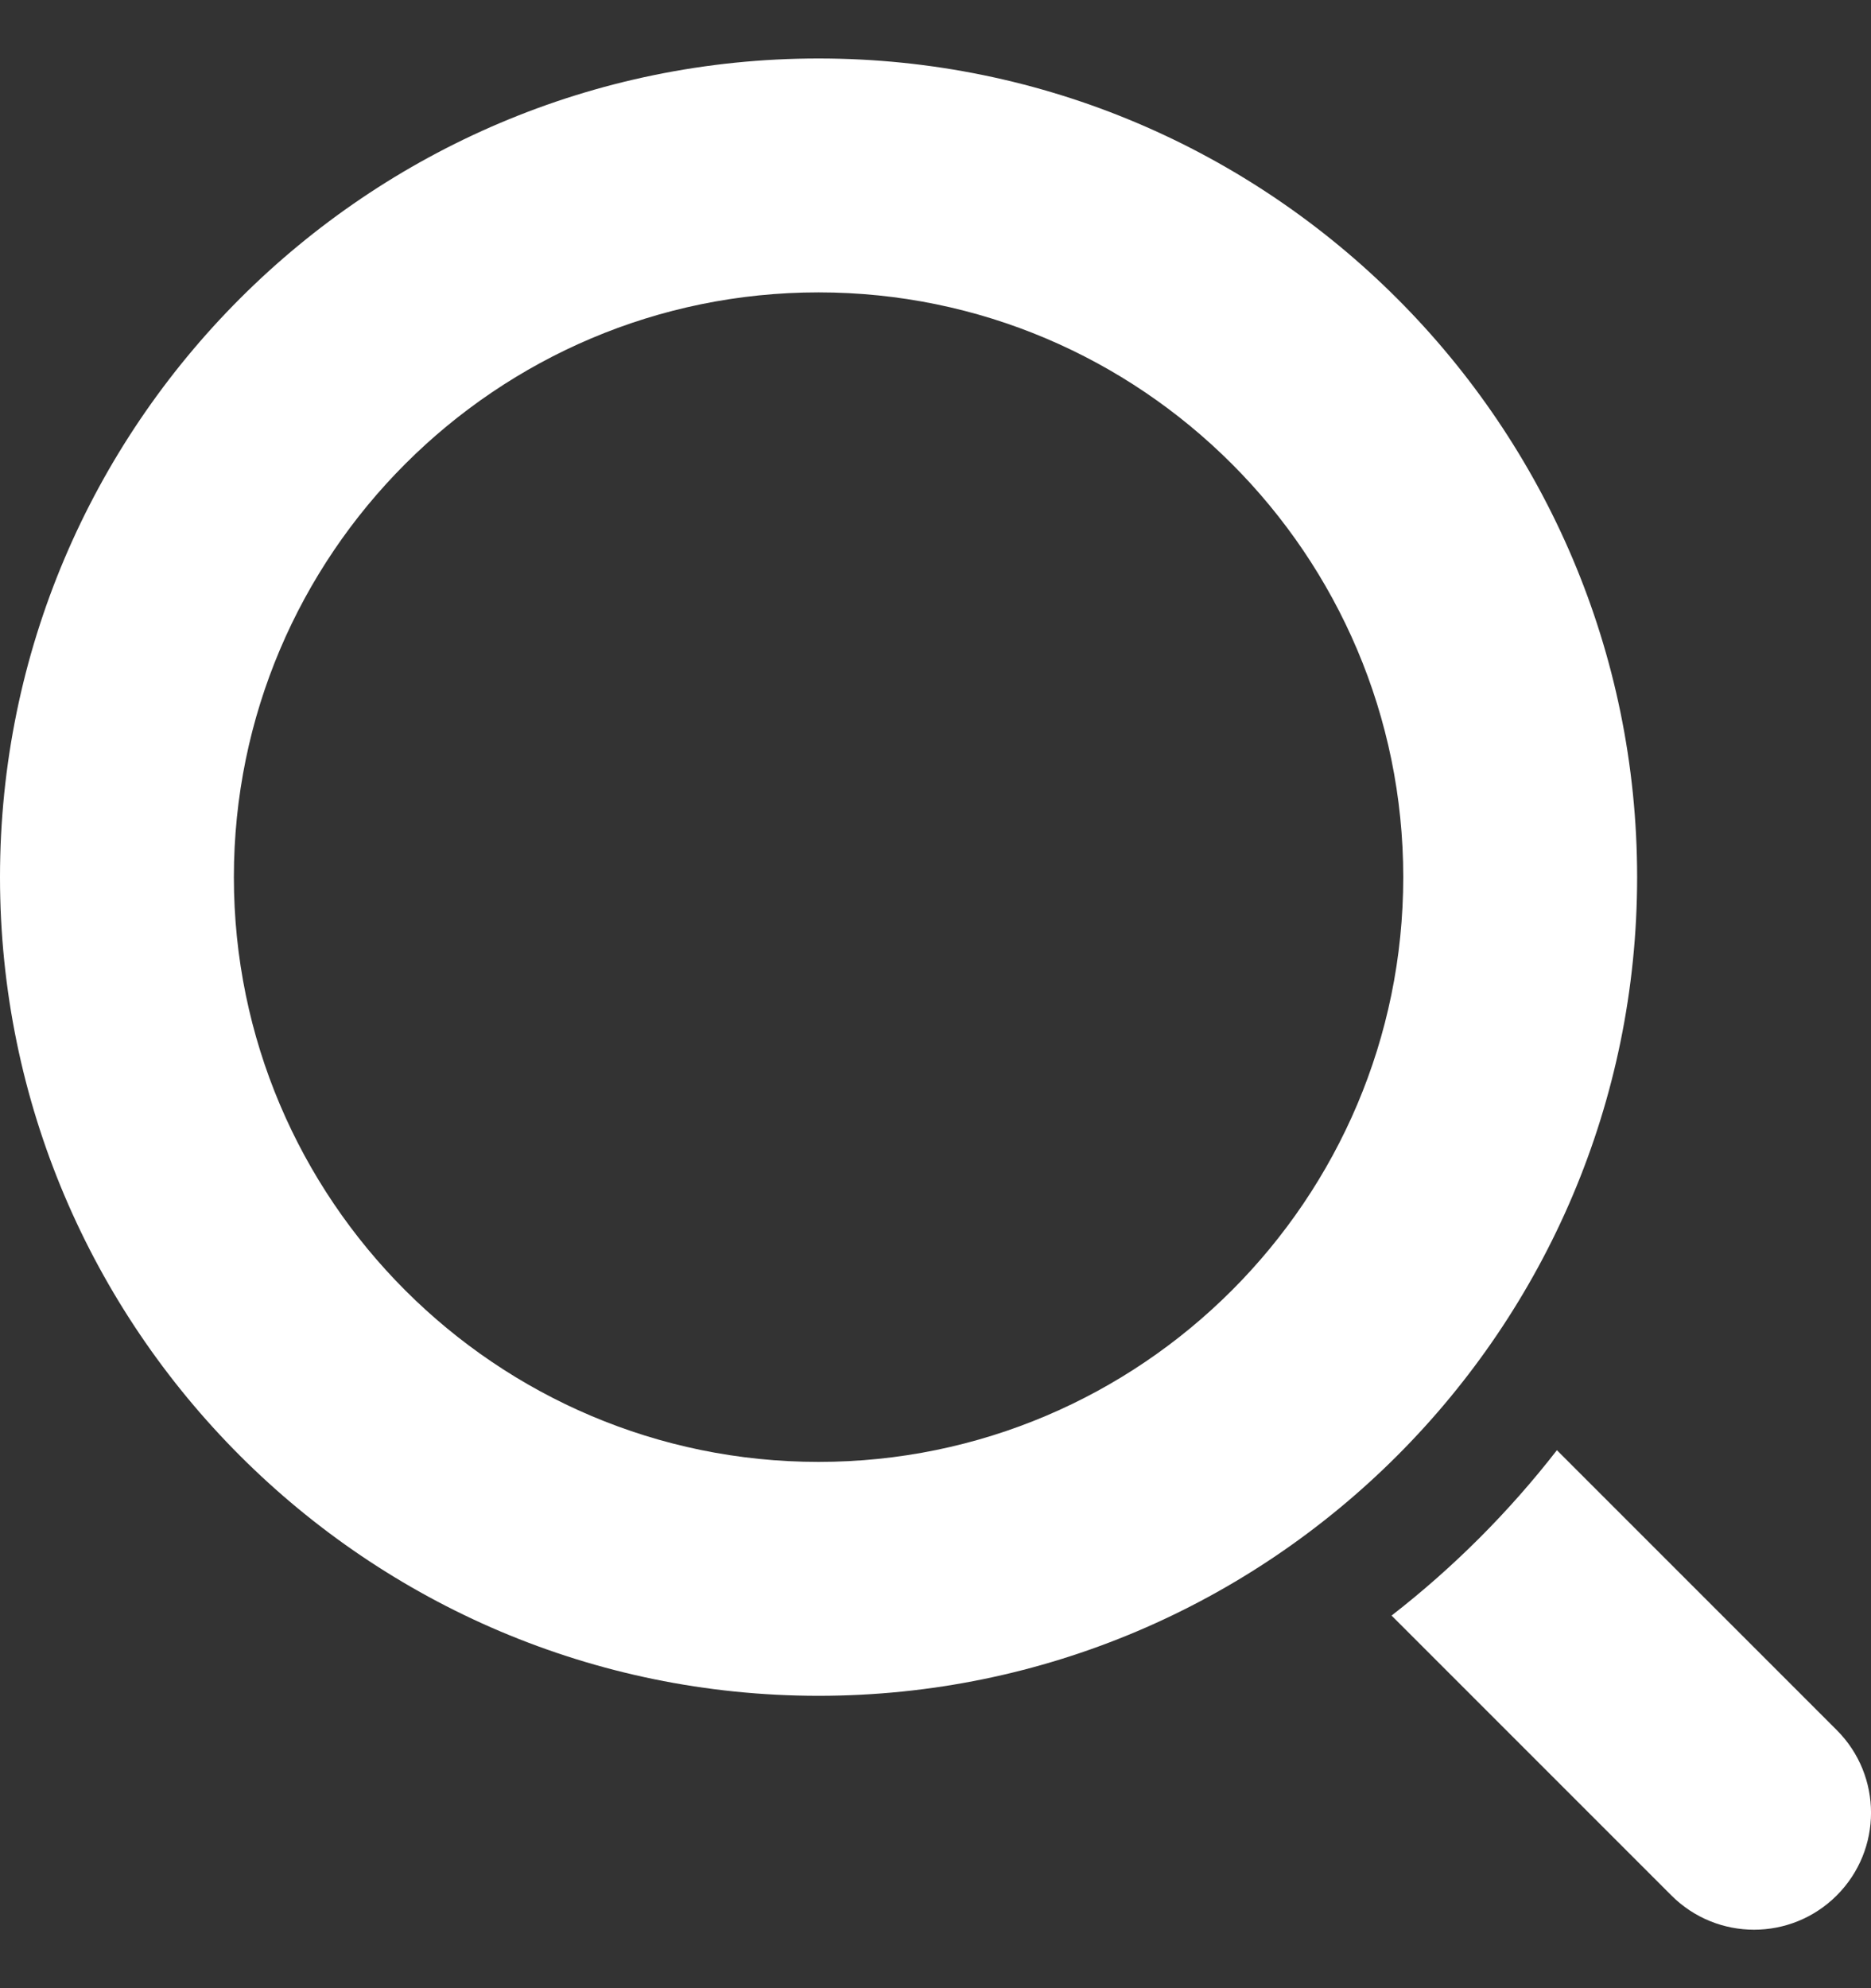 <svg width="16" height="17" viewBox="0 0 16 17" fill="none" xmlns="http://www.w3.org/2000/svg">
<rect x="0" y="0" width="16" height="17" fill="#333333" stroke="none"/>
<g clip-path="url(#clip0_8223_7600)">
<path d="M7 14.5C3.14 14.5 0 11.36 0 7.5C0 3.64 3.14 0.5 7 0.5C10.86 0.5 14 3.64 14 7.5C14 11.36 10.86 14.5 7 14.5ZM7 2.5C4.243 2.5 2 4.743 2 7.5C2 10.257 4.243 12.5 7 12.5C9.757 12.5 12 10.257 12 7.5C12 4.743 9.757 2.5 7 2.5Z" fill="white"/>
<path d="M15.707 14.793L13.314 12.4C12.903 12.929 12.429 13.403 11.9 13.814L14.293 16.207C14.488 16.402 14.744 16.5 15 16.5C15.256 16.5 15.512 16.402 15.707 16.207C16.098 15.816 16.098 15.184 15.707 14.793Z" fill="white"/>
</g>
<defs>
<clipPath id="clip0_8223_7600">
<rect width="16" height="16" fill="white" transform="translate(0 0.5)"/>
</clipPath>
</defs>
</svg>
